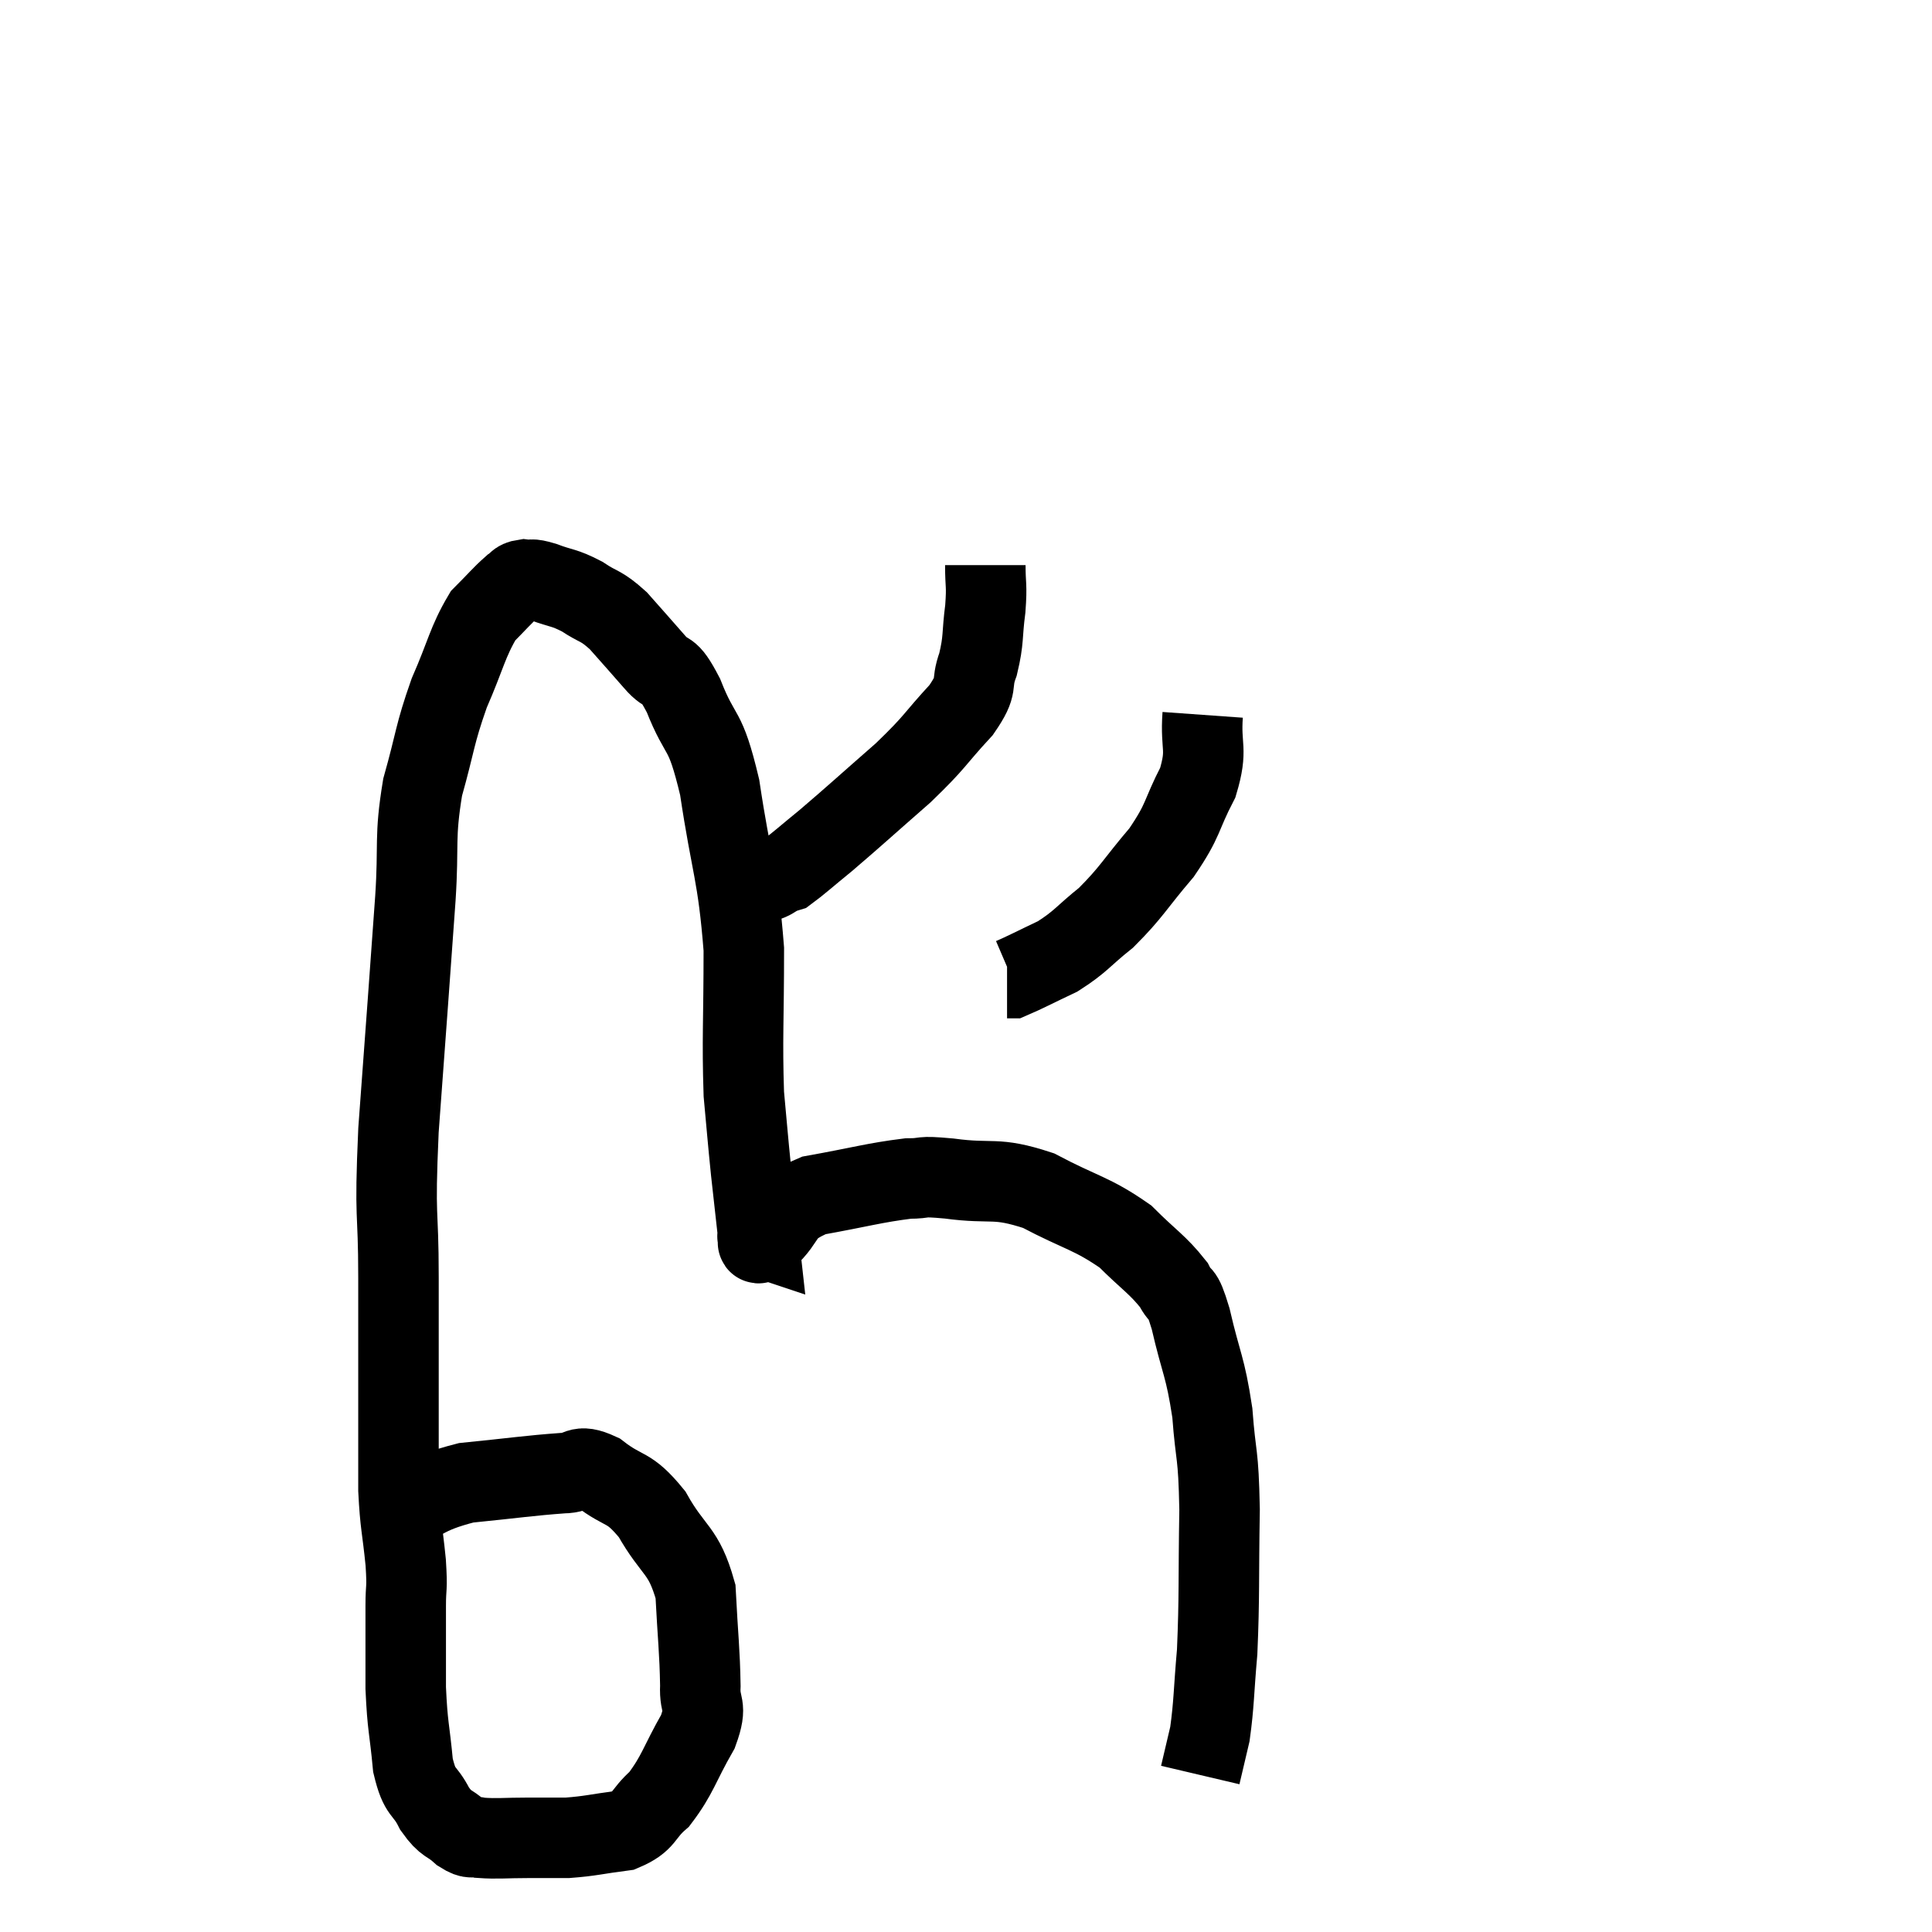 <svg width="48" height="48" viewBox="0 0 48 48" xmlns="http://www.w3.org/2000/svg"><path d="M 9.54 37.74 C 10.56 37.29, 10.47 37.125, 11.58 36.84 C 12.78 36.72, 13.155 36.66, 13.98 36.6 C 14.43 36.6, 14.325 36.345, 14.88 36.6 C 15.54 37.11, 15.6 36.885, 16.2 37.62 C 16.74 38.58, 16.98 38.475, 17.28 39.54 C 17.34 40.71, 17.385 41.01, 17.4 41.88 C 17.37 42.45, 17.595 42.315, 17.34 43.02 C 16.86 43.86, 16.845 44.085, 16.38 44.7 C 15.93 45.09, 16.05 45.24, 15.48 45.48 C 14.79 45.57, 14.685 45.615, 14.1 45.66 C 13.62 45.66, 13.68 45.66, 13.14 45.66 C 12.54 45.66, 12.36 45.69, 11.94 45.66 C 11.7 45.6, 11.745 45.72, 11.46 45.54 C 11.13 45.24, 11.1 45.36, 10.8 44.94 C 10.53 44.4, 10.44 44.61, 10.26 43.86 C 10.17 42.9, 10.125 42.93, 10.08 41.94 C 10.08 40.92, 10.08 40.68, 10.08 39.9 C 10.08 39.36, 10.125 39.54, 10.08 38.82 C 9.99 37.92, 9.945 37.905, 9.9 37.02 C 9.9 36.15, 9.9 36.6, 9.9 35.28 C 9.9 33.51, 9.9 33.54, 9.9 31.74 C 9.9 29.91, 9.795 30.435, 9.9 28.08 C 10.11 25.2, 10.17 24.45, 10.32 22.32 C 10.41 20.94, 10.29 20.835, 10.5 19.56 C 10.83 18.39, 10.785 18.285, 11.16 17.22 C 11.58 16.26, 11.61 15.96, 12 15.3 C 12.36 14.94, 12.465 14.805, 12.72 14.58 C 12.87 14.49, 12.825 14.43, 13.02 14.4 C 13.26 14.43, 13.14 14.355, 13.5 14.46 C 13.98 14.64, 13.995 14.58, 14.46 14.82 C 14.91 15.12, 14.91 15.015, 15.36 15.42 C 15.81 15.93, 15.855 15.975, 16.26 16.44 C 16.62 16.86, 16.575 16.5, 16.98 17.28 C 17.43 18.42, 17.505 17.985, 17.88 19.56 C 18.18 21.57, 18.33 21.675, 18.48 23.58 C 18.48 25.38, 18.435 25.8, 18.48 27.18 C 18.57 28.14, 18.57 28.215, 18.66 29.1 C 18.75 29.91, 18.795 30.315, 18.84 30.72 C 18.84 30.72, 18.795 30.705, 18.84 30.72 C 18.93 30.75, 18.675 31.035, 19.02 30.78 C 19.62 30.24, 19.335 30.075, 20.22 29.7 C 21.39 29.49, 21.72 29.385, 22.56 29.28 C 23.07 29.28, 22.77 29.205, 23.58 29.28 C 24.69 29.43, 24.705 29.22, 25.8 29.58 C 26.88 30.15, 27.12 30.135, 27.96 30.72 C 28.56 31.32, 28.755 31.41, 29.16 31.92 C 29.37 32.34, 29.34 31.965, 29.58 32.76 C 29.85 33.93, 29.94 33.915, 30.12 35.1 C 30.21 36.3, 30.27 36.015, 30.3 37.5 C 30.27 39.27, 30.3 39.645, 30.24 41.04 C 30.15 42.06, 30.165 42.315, 30.06 43.08 C 29.94 43.59, 29.88 43.845, 29.82 44.1 C 29.82 44.1, 29.82 44.1, 29.82 44.1 L 29.82 44.1" fill="none" stroke="black" stroke-width="2"></path><path d="M 24.48 14.04 C 24.48 14.58, 24.525 14.505, 24.48 15.12 C 24.39 15.81, 24.45 15.87, 24.3 16.5 C 24.09 17.07, 24.345 16.965, 23.88 17.64 C 23.16 18.42, 23.28 18.39, 22.44 19.2 C 21.48 20.04, 21.24 20.265, 20.52 20.88 C 20.04 21.27, 19.845 21.45, 19.56 21.66 C 19.47 21.69, 19.515 21.66, 19.38 21.72 C 19.2 21.81, 19.185 21.855, 19.02 21.9 C 18.87 21.9, 18.825 21.9, 18.72 21.9 L 18.6 21.9" fill="none" stroke="black" stroke-width="2"></path><path d="M 29.88 17.76 C 29.82 18.6, 30.015 18.585, 29.76 19.44 C 29.31 20.31, 29.43 20.34, 28.86 21.18 C 28.17 21.99, 28.125 22.155, 27.48 22.8 C 26.88 23.28, 26.865 23.385, 26.28 23.76 C 25.71 24.03, 25.455 24.165, 25.14 24.3 L 25.02 24.3" fill="none" stroke="black" stroke-width="2"></path></svg>